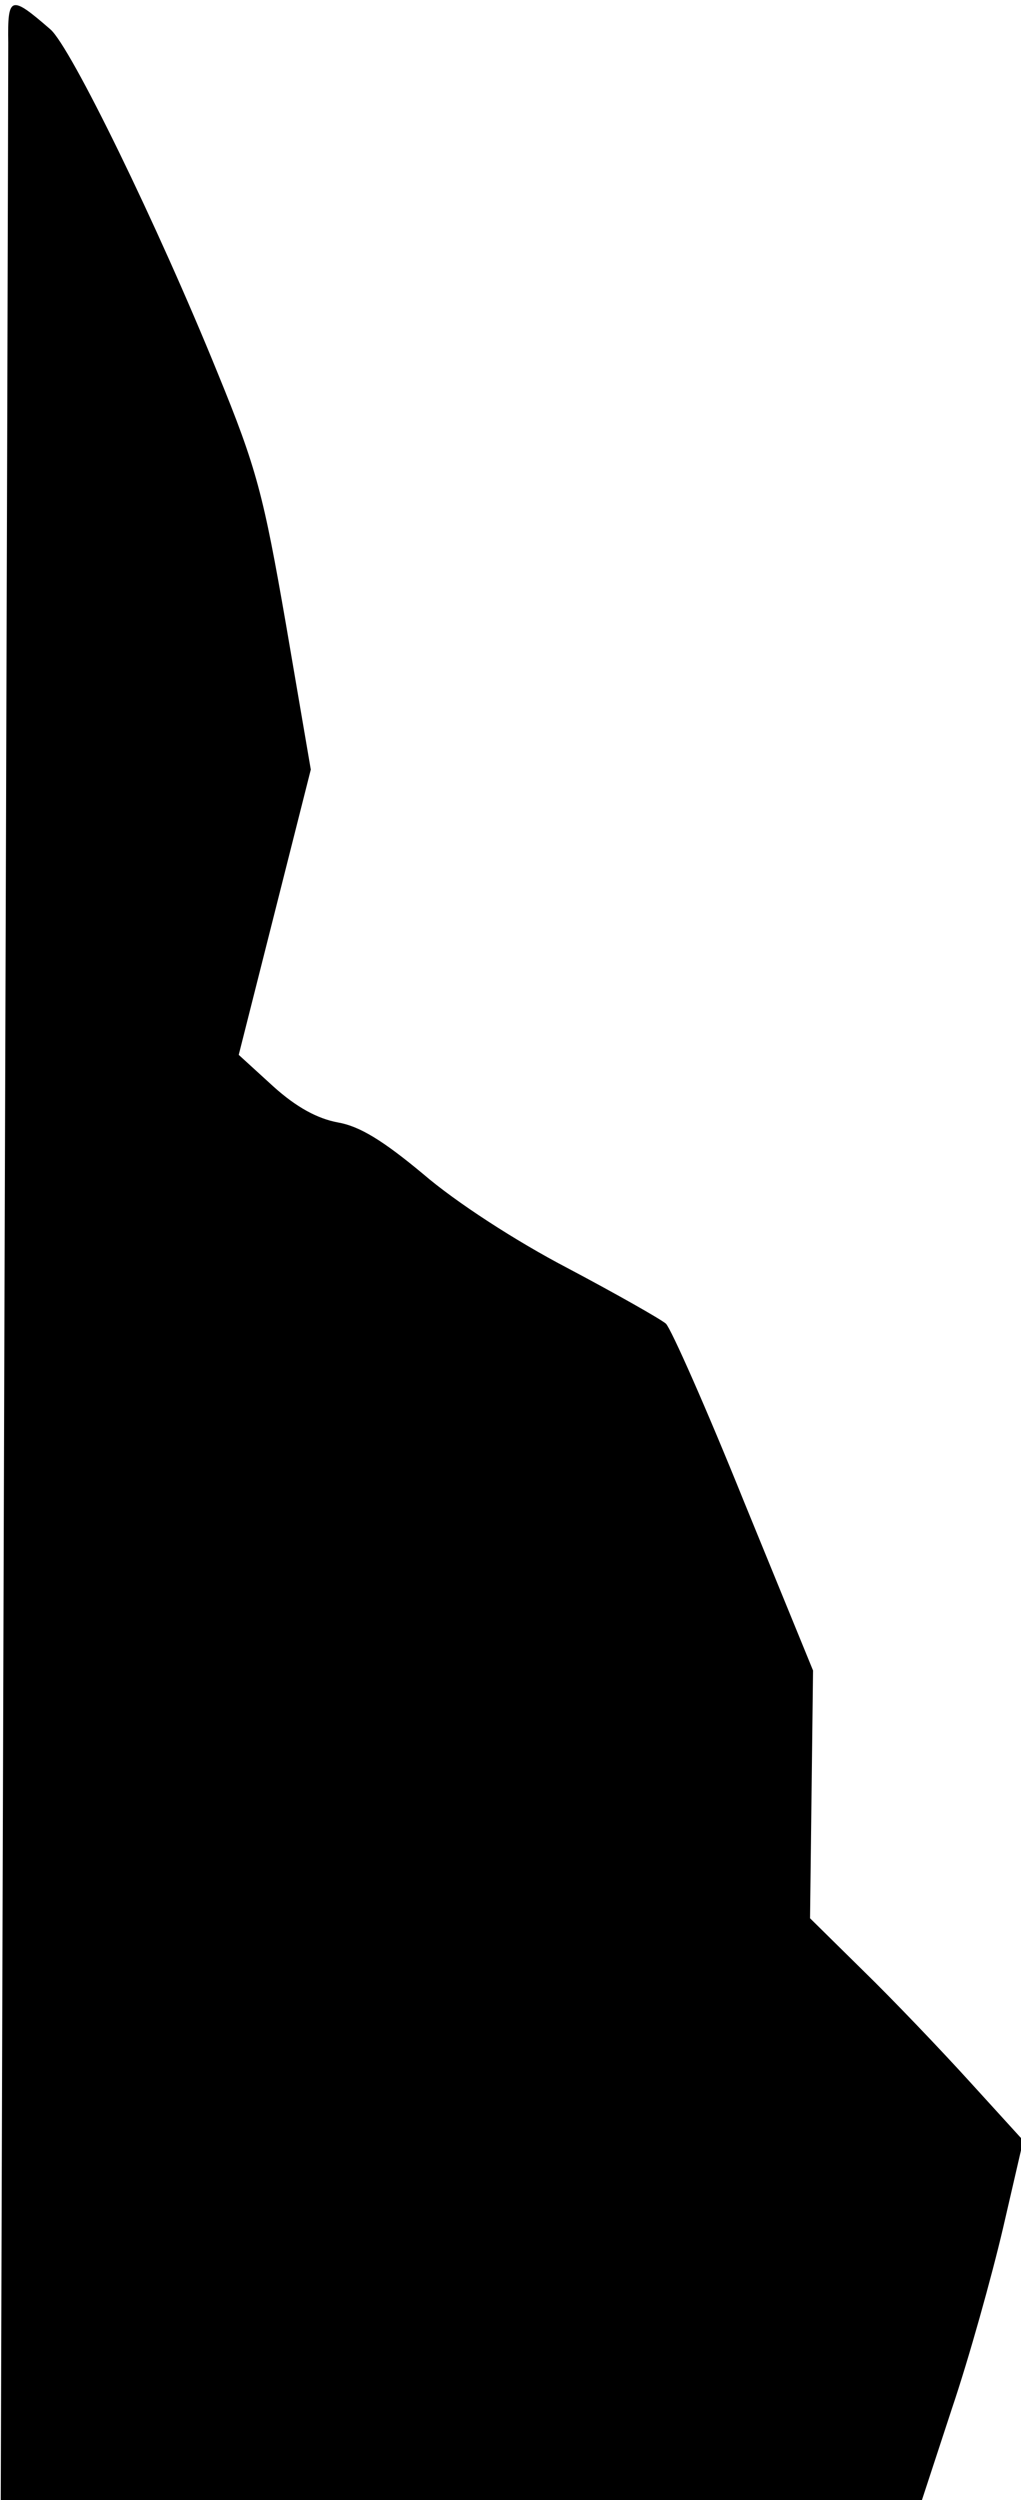 <?xml version="1.0" standalone="no"?>
<!DOCTYPE svg PUBLIC "-//W3C//DTD SVG 20010904//EN"
 "http://www.w3.org/TR/2001/REC-SVG-20010904/DTD/svg10.dtd">
<svg version="1.0" xmlns="http://www.w3.org/2000/svg"
 width="136pt" height="333pt" viewBox="0 0 136 333"
 preserveAspectRatio="xMidYMid meet">
<g transform="translate(0,333) scale(0.1,-0.1)"
fill="#000000" stroke="none">
<path fill="#000000" stroke="none" d="M11 3273 c0 -32 -2 -781 -5 -1666 l-5
-1607 614 0 613 0 40 122 c23 68 53 176 68 240 l27 117 -71 78 c-39 43 -103
110 -142 148 l-71 70 2 165 2 165 -92 225 c-50 124 -97 230 -104 237 -7 6 -65
39 -131 74 -69 36 -149 88 -192 125 -54 45 -85 64 -114 69 -27 5 -55 20 -86
48 l-46 42 48 190 48 190 -33 193 c-30 173 -39 208 -91 335 -80 197 -196 435
-223 458 -53 46 -57 45 -56 -18z"/>
</g>
</svg>
